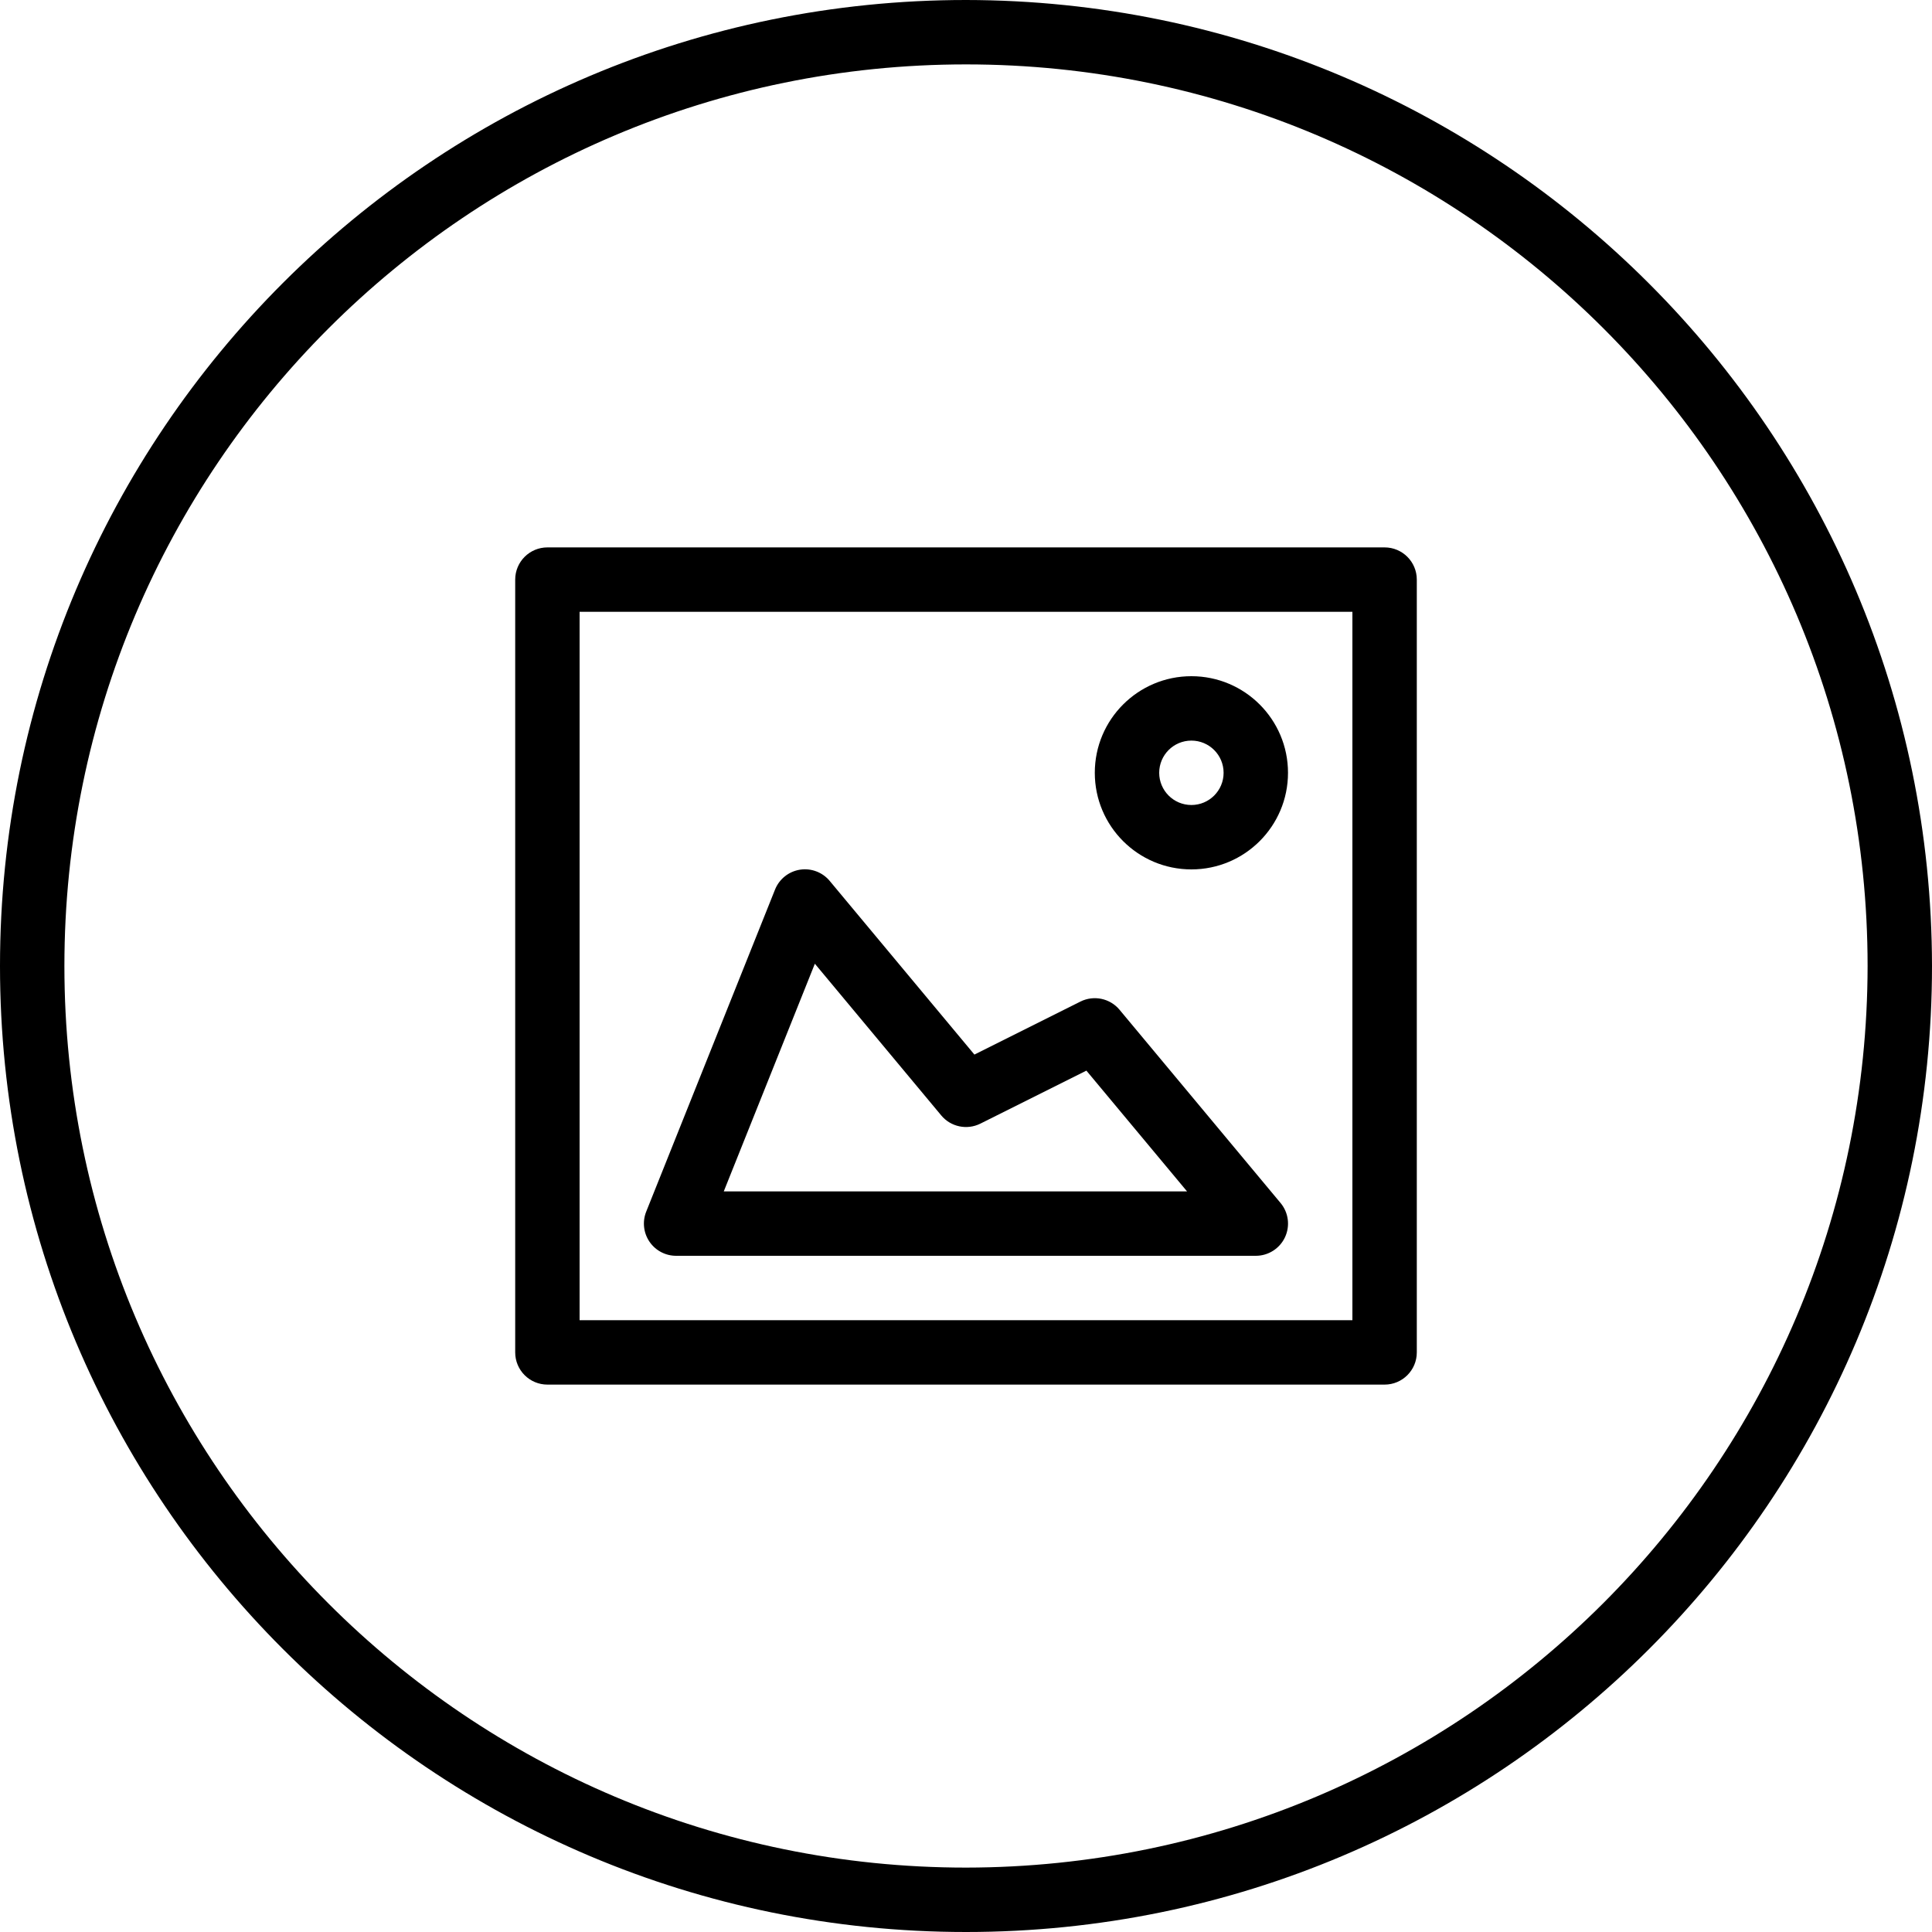 <svg height="480pt" viewBox="0 0 480 480" width="480pt" xmlns="http://www.w3.org/2000/svg"><path d="m240 0c-132.547 0-240 107.453-240 240s107.453 240 240 240 240-107.453 240-240c-.148-132.484-107.516-239.852-240-240zm0 464c-123.711 0-224-100.289-224-224s100.289-224 224-224 224 100.289 224 224c-.141 123.652-100.348 223.859-224 224zm0 0"/><path d="m344 136h-208c-4.418 0-8 3.582-8 8v192c0 4.418 3.582 8 8 8h208c4.418 0 8-3.582 8-8v-192c0-4.418-3.582-8-8-8zm-8 192h-192v-176h192zm0 0"/><path d="m168 312h144c3.105 0 5.93-1.793 7.25-4.605 1.316-2.809.891-6.129-1.098-8.516l-40-48c-2.375-2.855-6.406-3.699-9.727-2.039l-26.336 13.168-35.938-43.129c-1.801-2.176-4.617-3.242-7.41-2.805-2.793.441-5.145 2.324-6.191 4.949l-32 80c-.988 2.469-.688 5.27.809 7.469 1.492 2.199 3.98 3.516 6.641 3.508zm34.449-72.566 31.398 37.688c2.375 2.855 6.406 3.699 9.727 2.039l26.336-13.168 25.012 30.008h-115.105zm0 0"/><path d="m296 216c13.254 0 24-10.746 24-24s-10.746-24-24-24-24 10.746-24 24 10.746 24 24 24zm0-32c4.418 0 8 3.582 8 8s-3.582 8-8 8-8-3.582-8-8 3.582-8 8-8zm0 0"/></svg>
